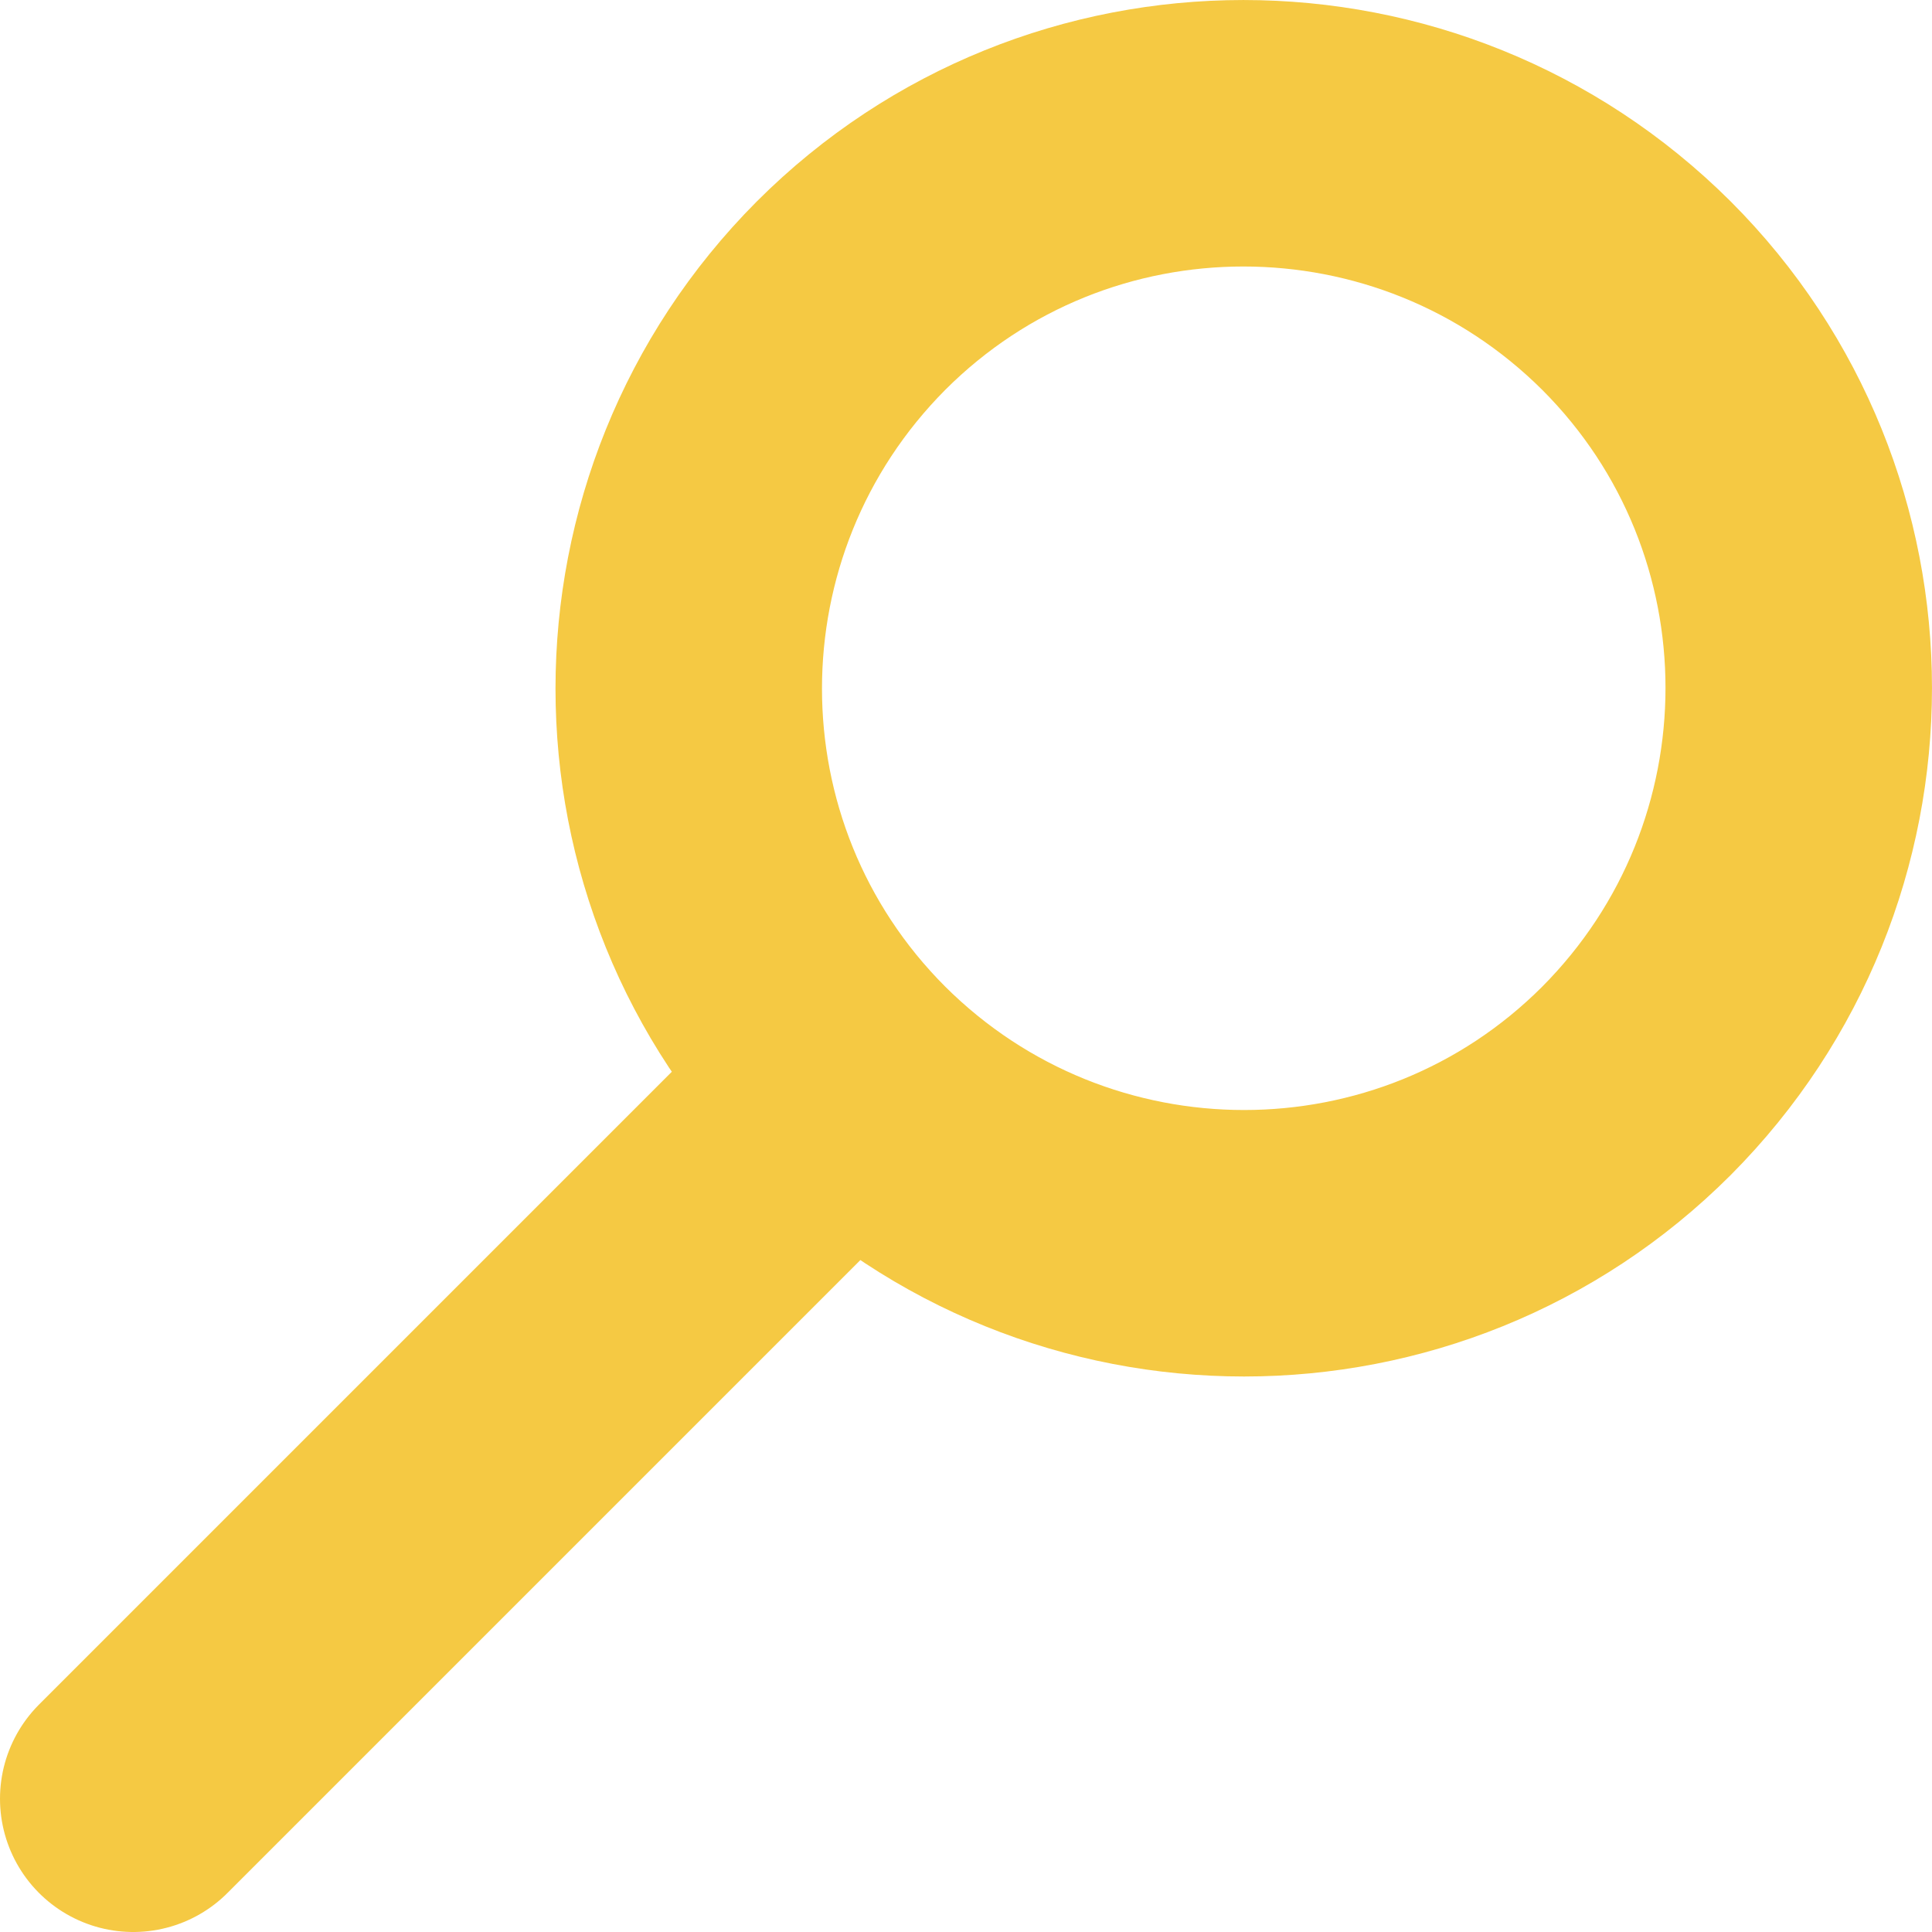 <svg width="29" height="29" viewBox="0 0 29 29" fill="none" xmlns="http://www.w3.org/2000/svg">
<path d="M12.414 16.586L2 27M12.775 16.225C9.526 12.976 9.526 7.7 12.775 4.437C16.024 1.188 21.3 1.188 24.563 4.437C27.812 7.686 27.812 12.962 24.563 16.225C21.314 19.474 16.038 19.474 12.775 16.225Z" stroke="#F5C943" stroke-width="4" stroke-linecap="round" stroke-linejoin="round"/>
</svg>
